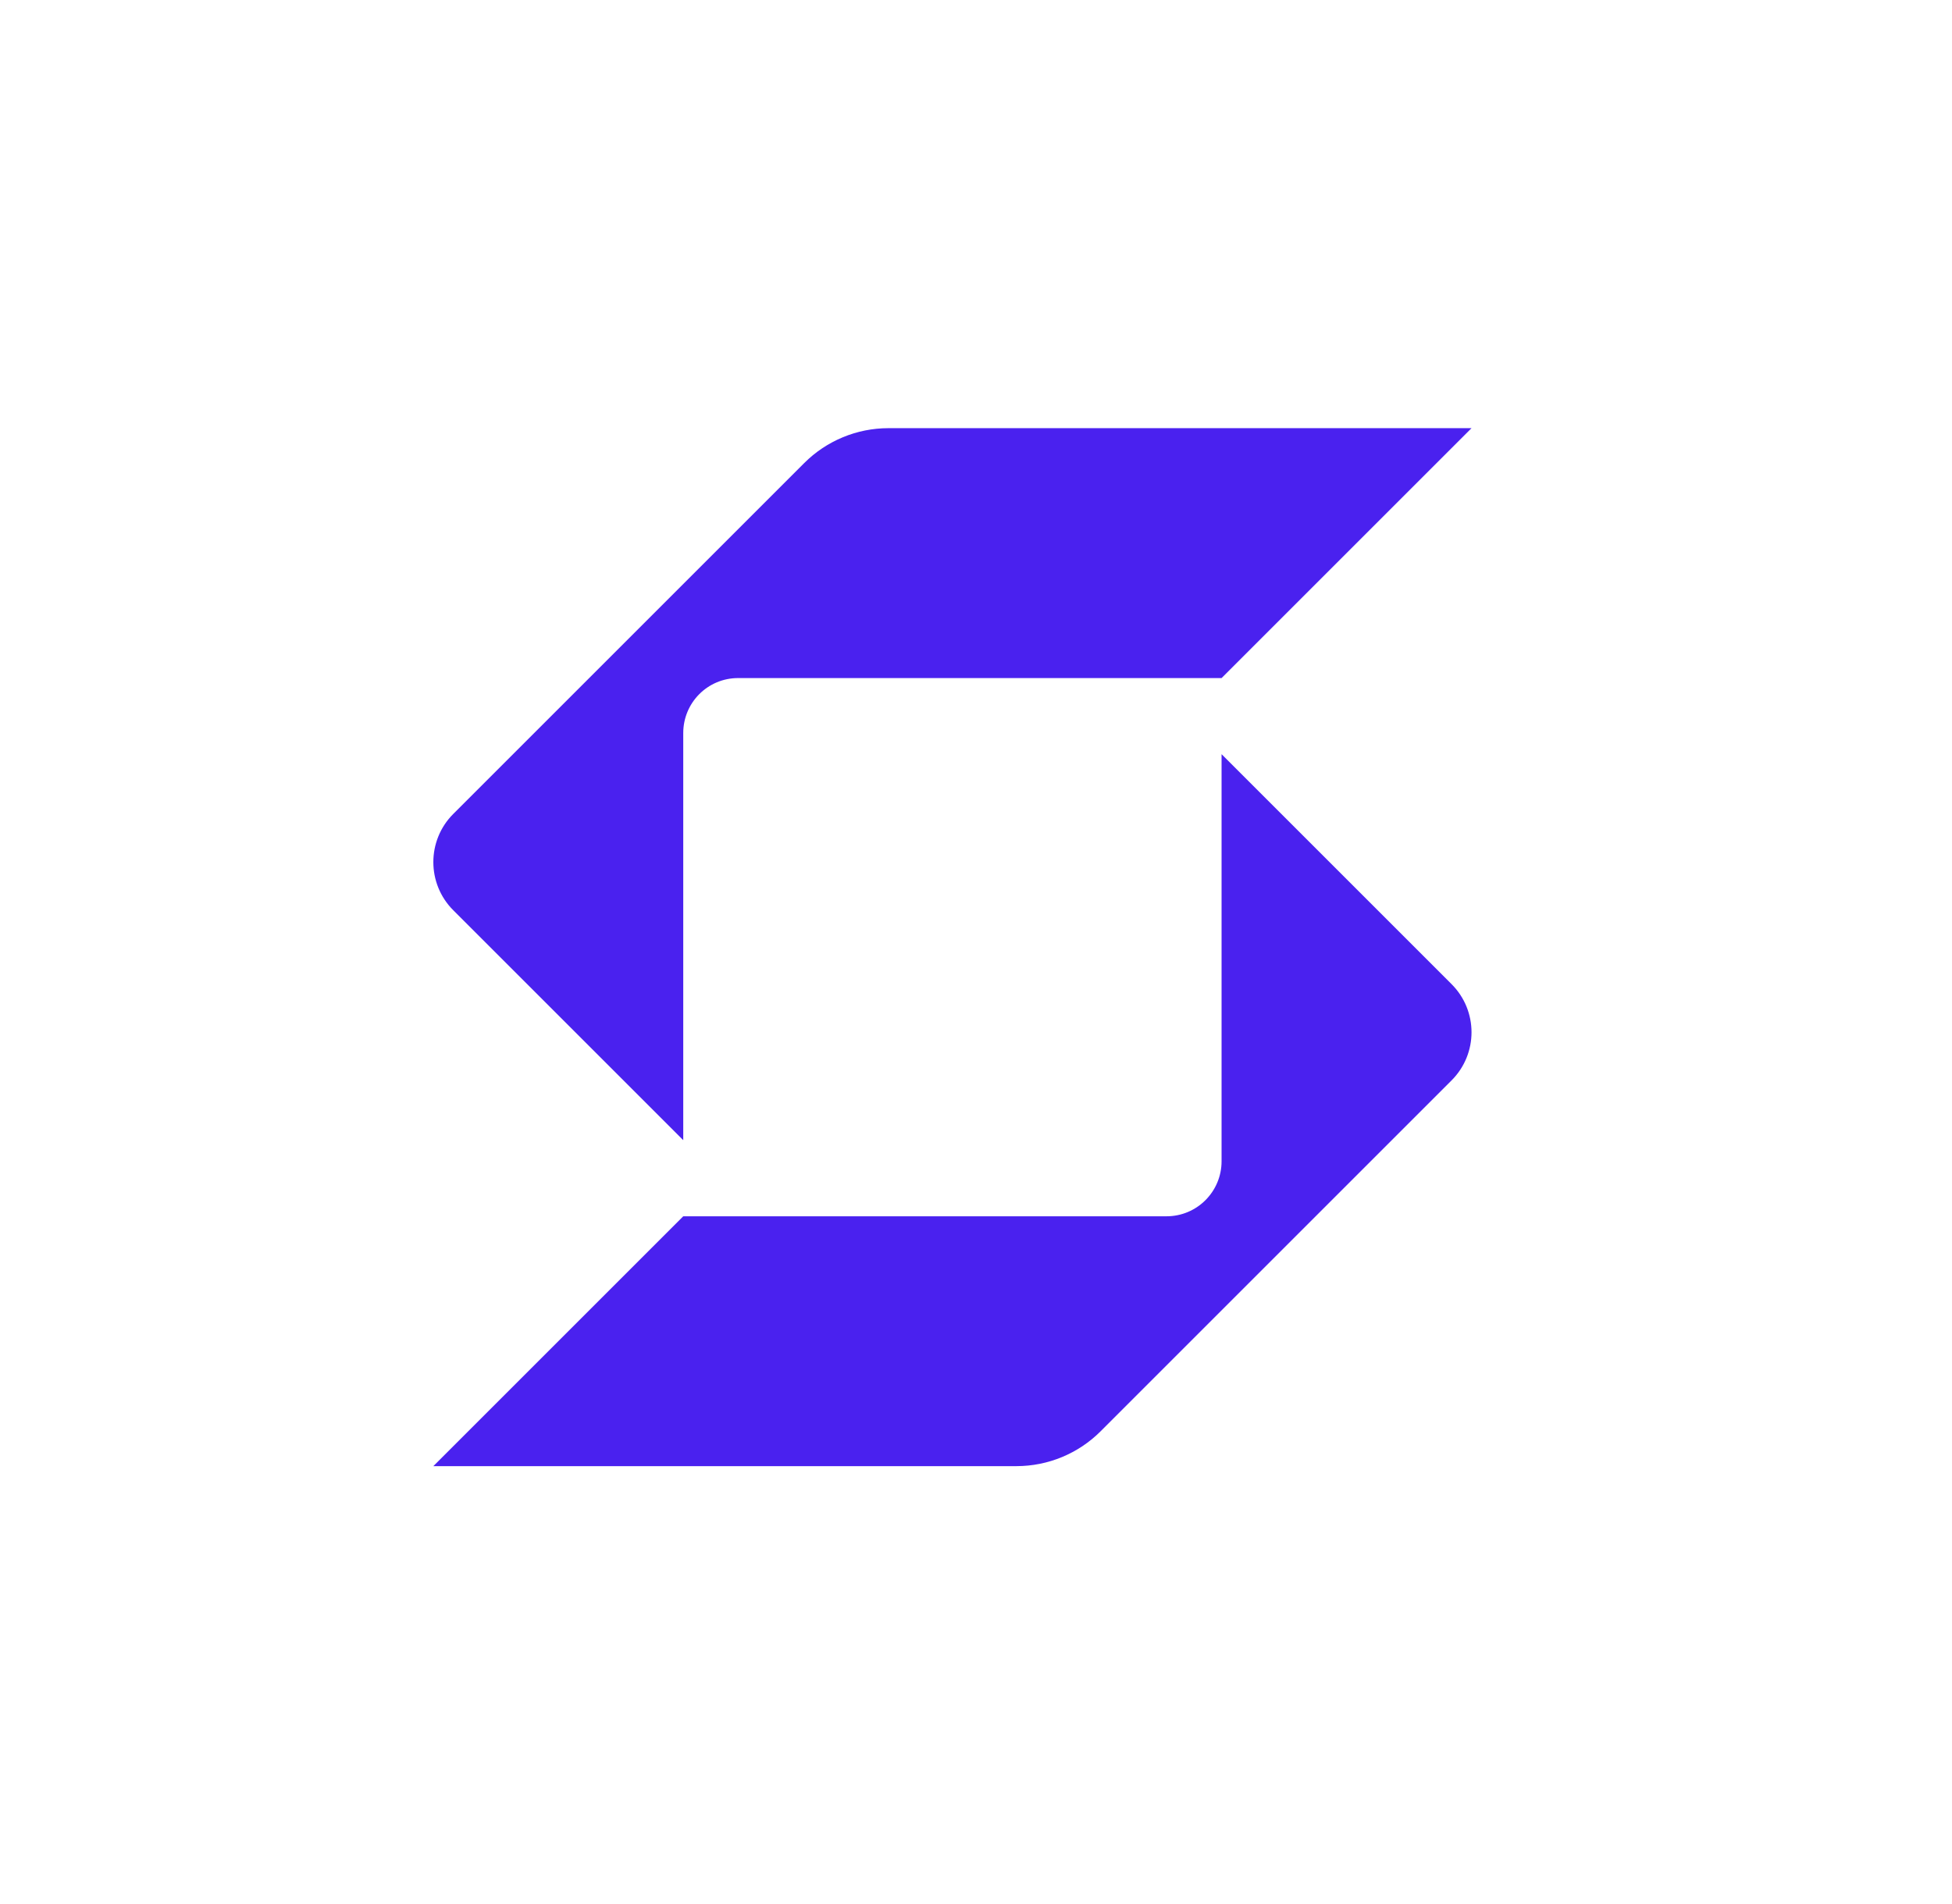 <svg width="41" height="40" viewBox="0 0 41 40" fill="none" xmlns="http://www.w3.org/2000/svg">
<g filter="url(#filter0_b_182_2620)">
<ellipse cx="20.14" cy="20" rx="20.14" ry="20" fill="url(#paint0_linear_182_2620)"/>
</g>
<path d="M18.661 8.995C17.998 8.995 17.361 9.259 16.892 9.728L9.52 17.1C9.241 17.379 9.102 17.745 9.102 18.111C9.102 18.477 9.241 18.843 9.52 19.122L14.351 23.953V15.4C14.351 14.762 14.864 14.245 15.503 14.245C18.199 14.245 24.763 14.245 25.658 14.245L30.908 8.995L18.661 8.995Z" fill="#4A21EF"/>
<path d="M14.351 25.552H24.502C25.141 25.552 25.658 25.034 25.658 24.396V15.844L30.489 20.675C30.768 20.954 30.908 21.32 30.908 21.686C30.908 22.052 30.768 22.418 30.489 22.697L23.117 30.069C22.648 30.538 22.012 30.801 21.348 30.801L9.102 30.801L14.351 25.552Z" fill="#4A21EF"/>
<defs>
<filter id="filter0_b_182_2620" x="-20" y="-20" width="80.281" height="80" filterUnits="userSpaceOnUse" color-interpolation-filters="sRGB">
<feFlood flood-opacity="0" result="BackgroundImageFix"/>
<feGaussianBlur in="BackgroundImageFix" stdDeviation="10"/>
<feComposite in2="SourceAlpha" operator="in" result="effect1_backgroundBlur_182_2620"/>
<feBlend mode="normal" in="SourceGraphic" in2="effect1_backgroundBlur_182_2620" result="shape"/>
</filter>
<linearGradient id="paint0_linear_182_2620" x1="0" y1="0" x2="29.355" y2="46.846" gradientUnits="userSpaceOnUse">
<stop stop-color="white" stop-opacity="0.1"/>
<stop offset="1" stop-color="white" stop-opacity="0.05"/>
</linearGradient>
</defs>
</svg>
